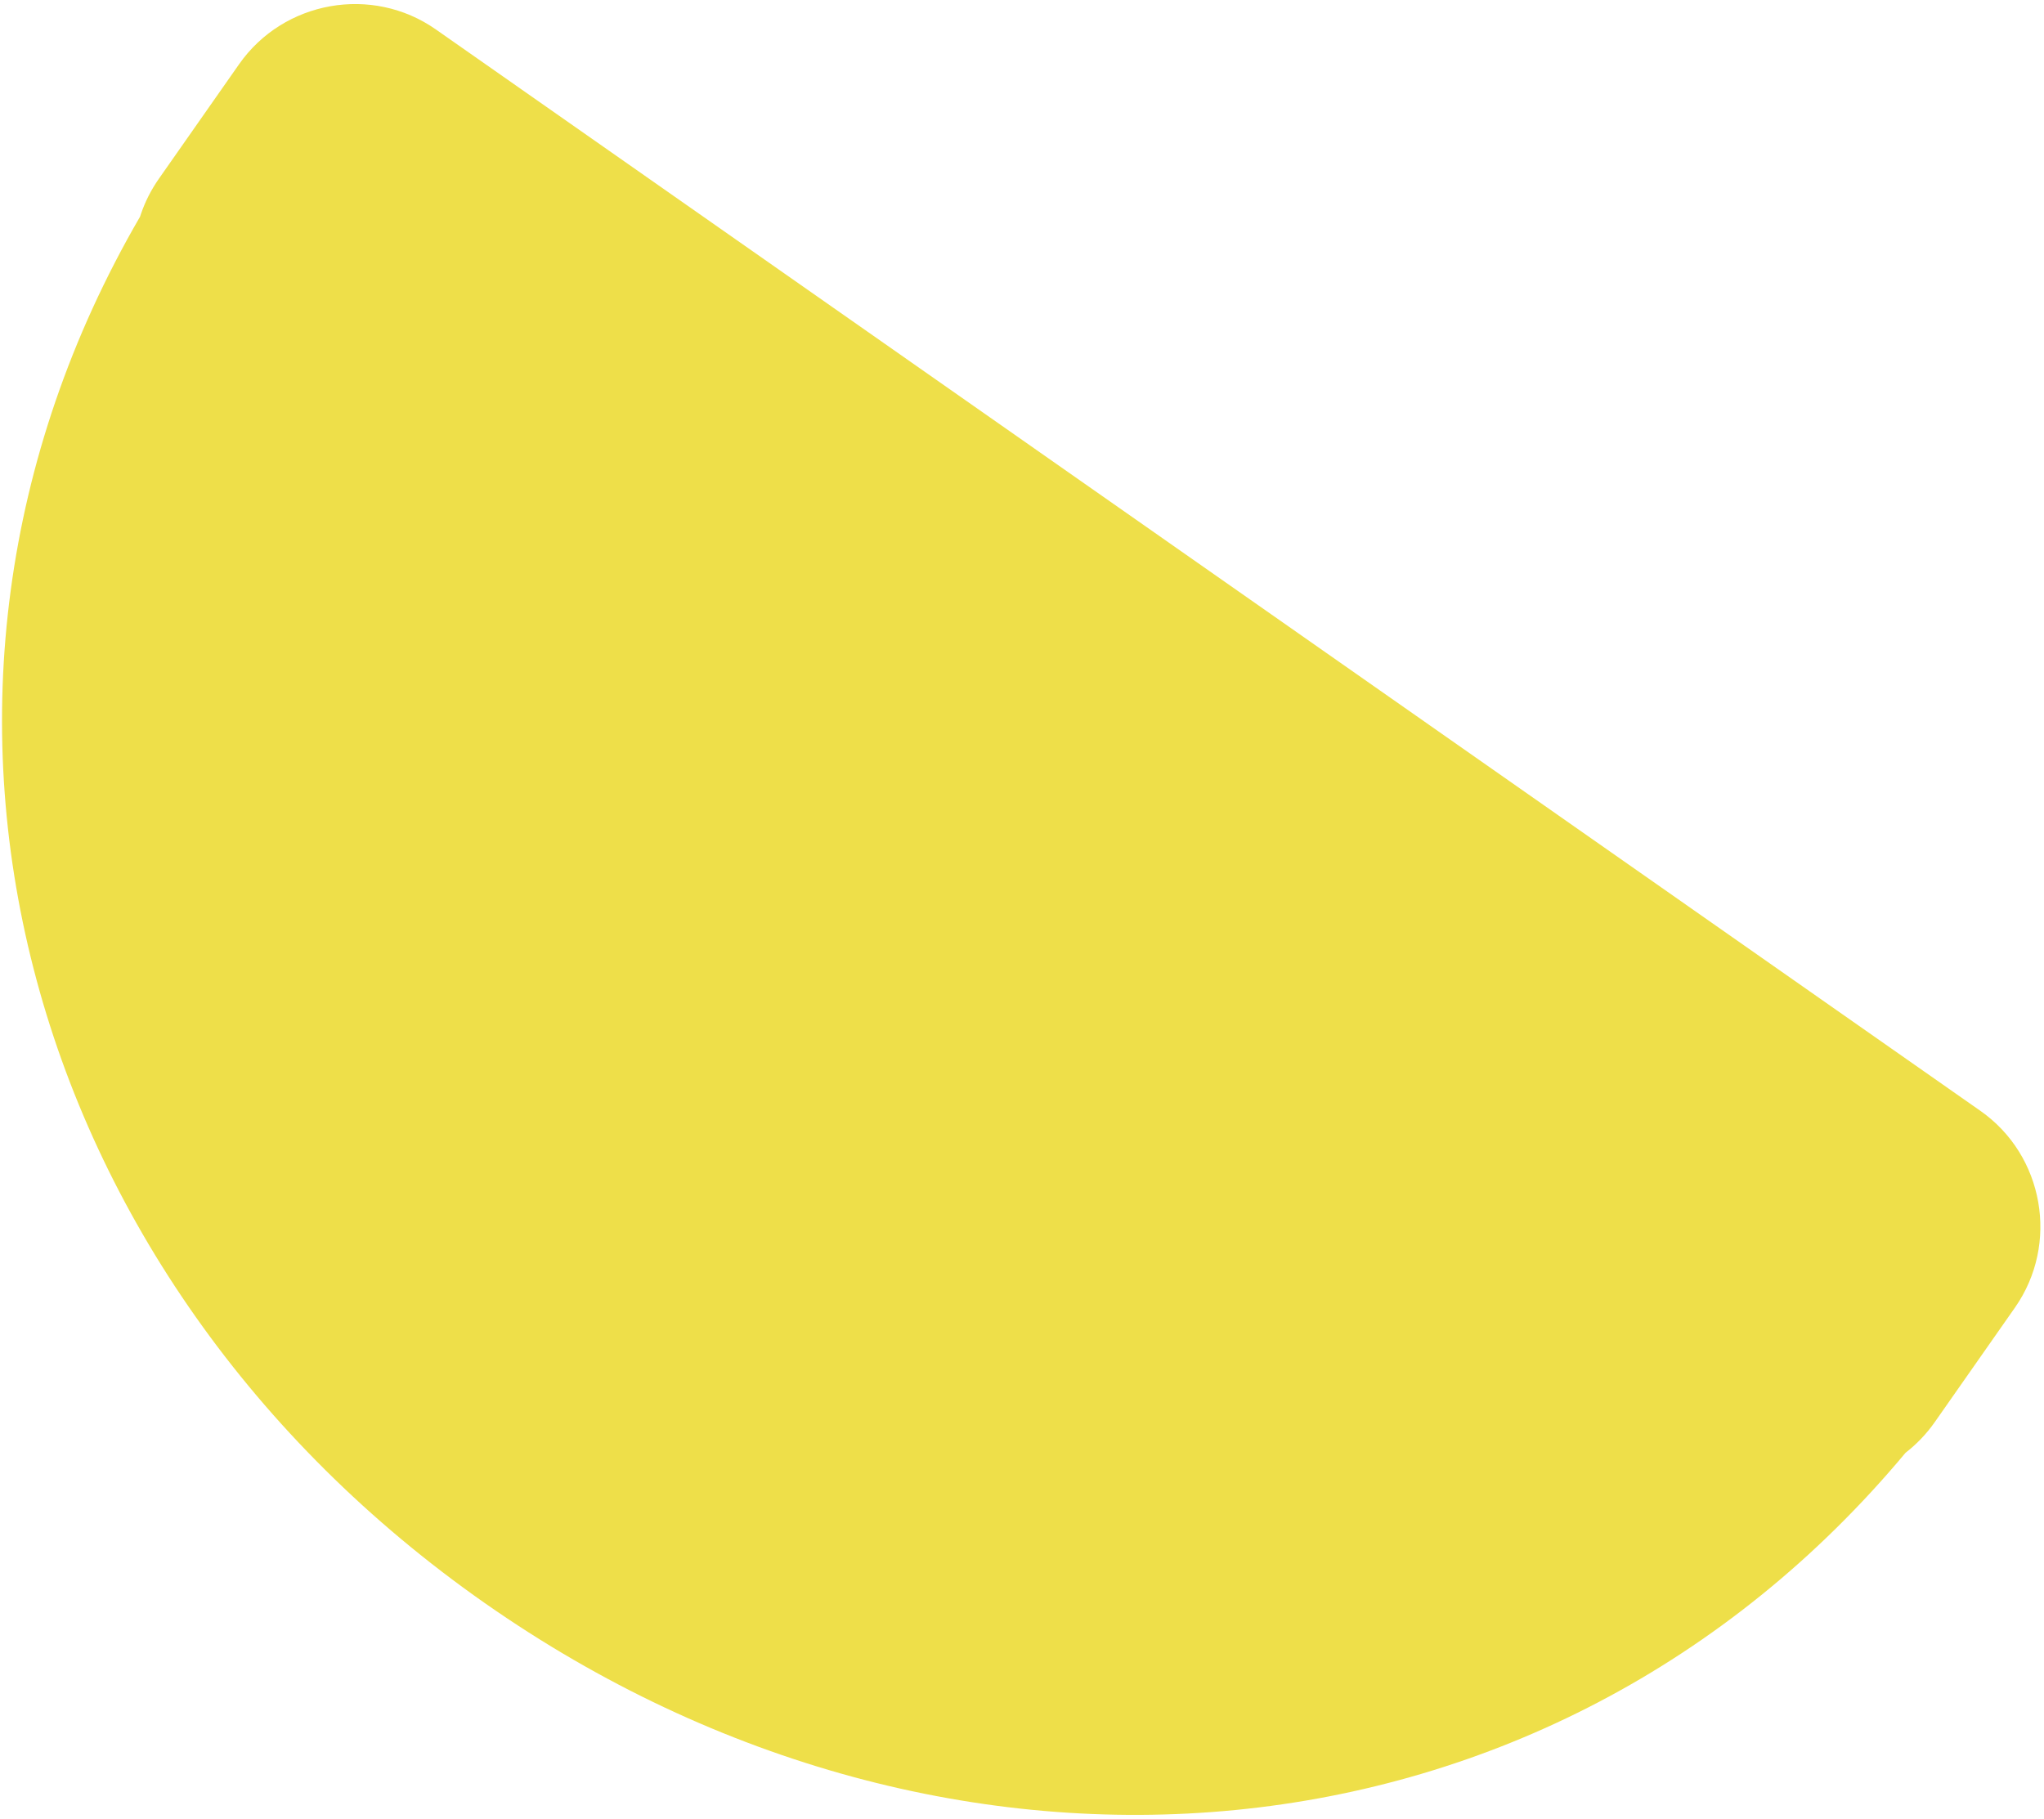 <?xml version="1.0" encoding="UTF-8"?>
<svg width="436px" height="388px" viewBox="0 0 436 388" version="1.1" xmlns="http://www.w3.org/2000/svg" xmlns:xlink="http://www.w3.org/1999/xlink">
    <title>E8C68419-D51F-4320-AA6E-B45547BCBC7D@1x</title>
    <g id="Style-Guide" stroke="none" stroke-width="1" fill="none" fill-rule="evenodd">
        <g id="styleguide_v01" transform="translate(-498, -3740)" fill="#EEDF49">
            <path d="M527.875,3786.223 C468.207,3888.937 502.463,4012.694 601.405,4081.974 C700.341,4151.251 828.354,4141.115 904.467,4049.915 C906.802,4048.104 908.911,4045.926 910.689,4043.386 L927.797,4018.954 C937.312,4005.365 933.995,3986.468 920.423,3976.965 L590.965,3746.276 C577.394,3736.774 558.505,3740.121 548.99,3753.71 L531.882,3778.142 C530.231,3780.501 528.967,3783.019 528.074,3785.621 L527.875,3786.223 Z" id="large-yellow"></path>
        </g>
    </g>
</svg>